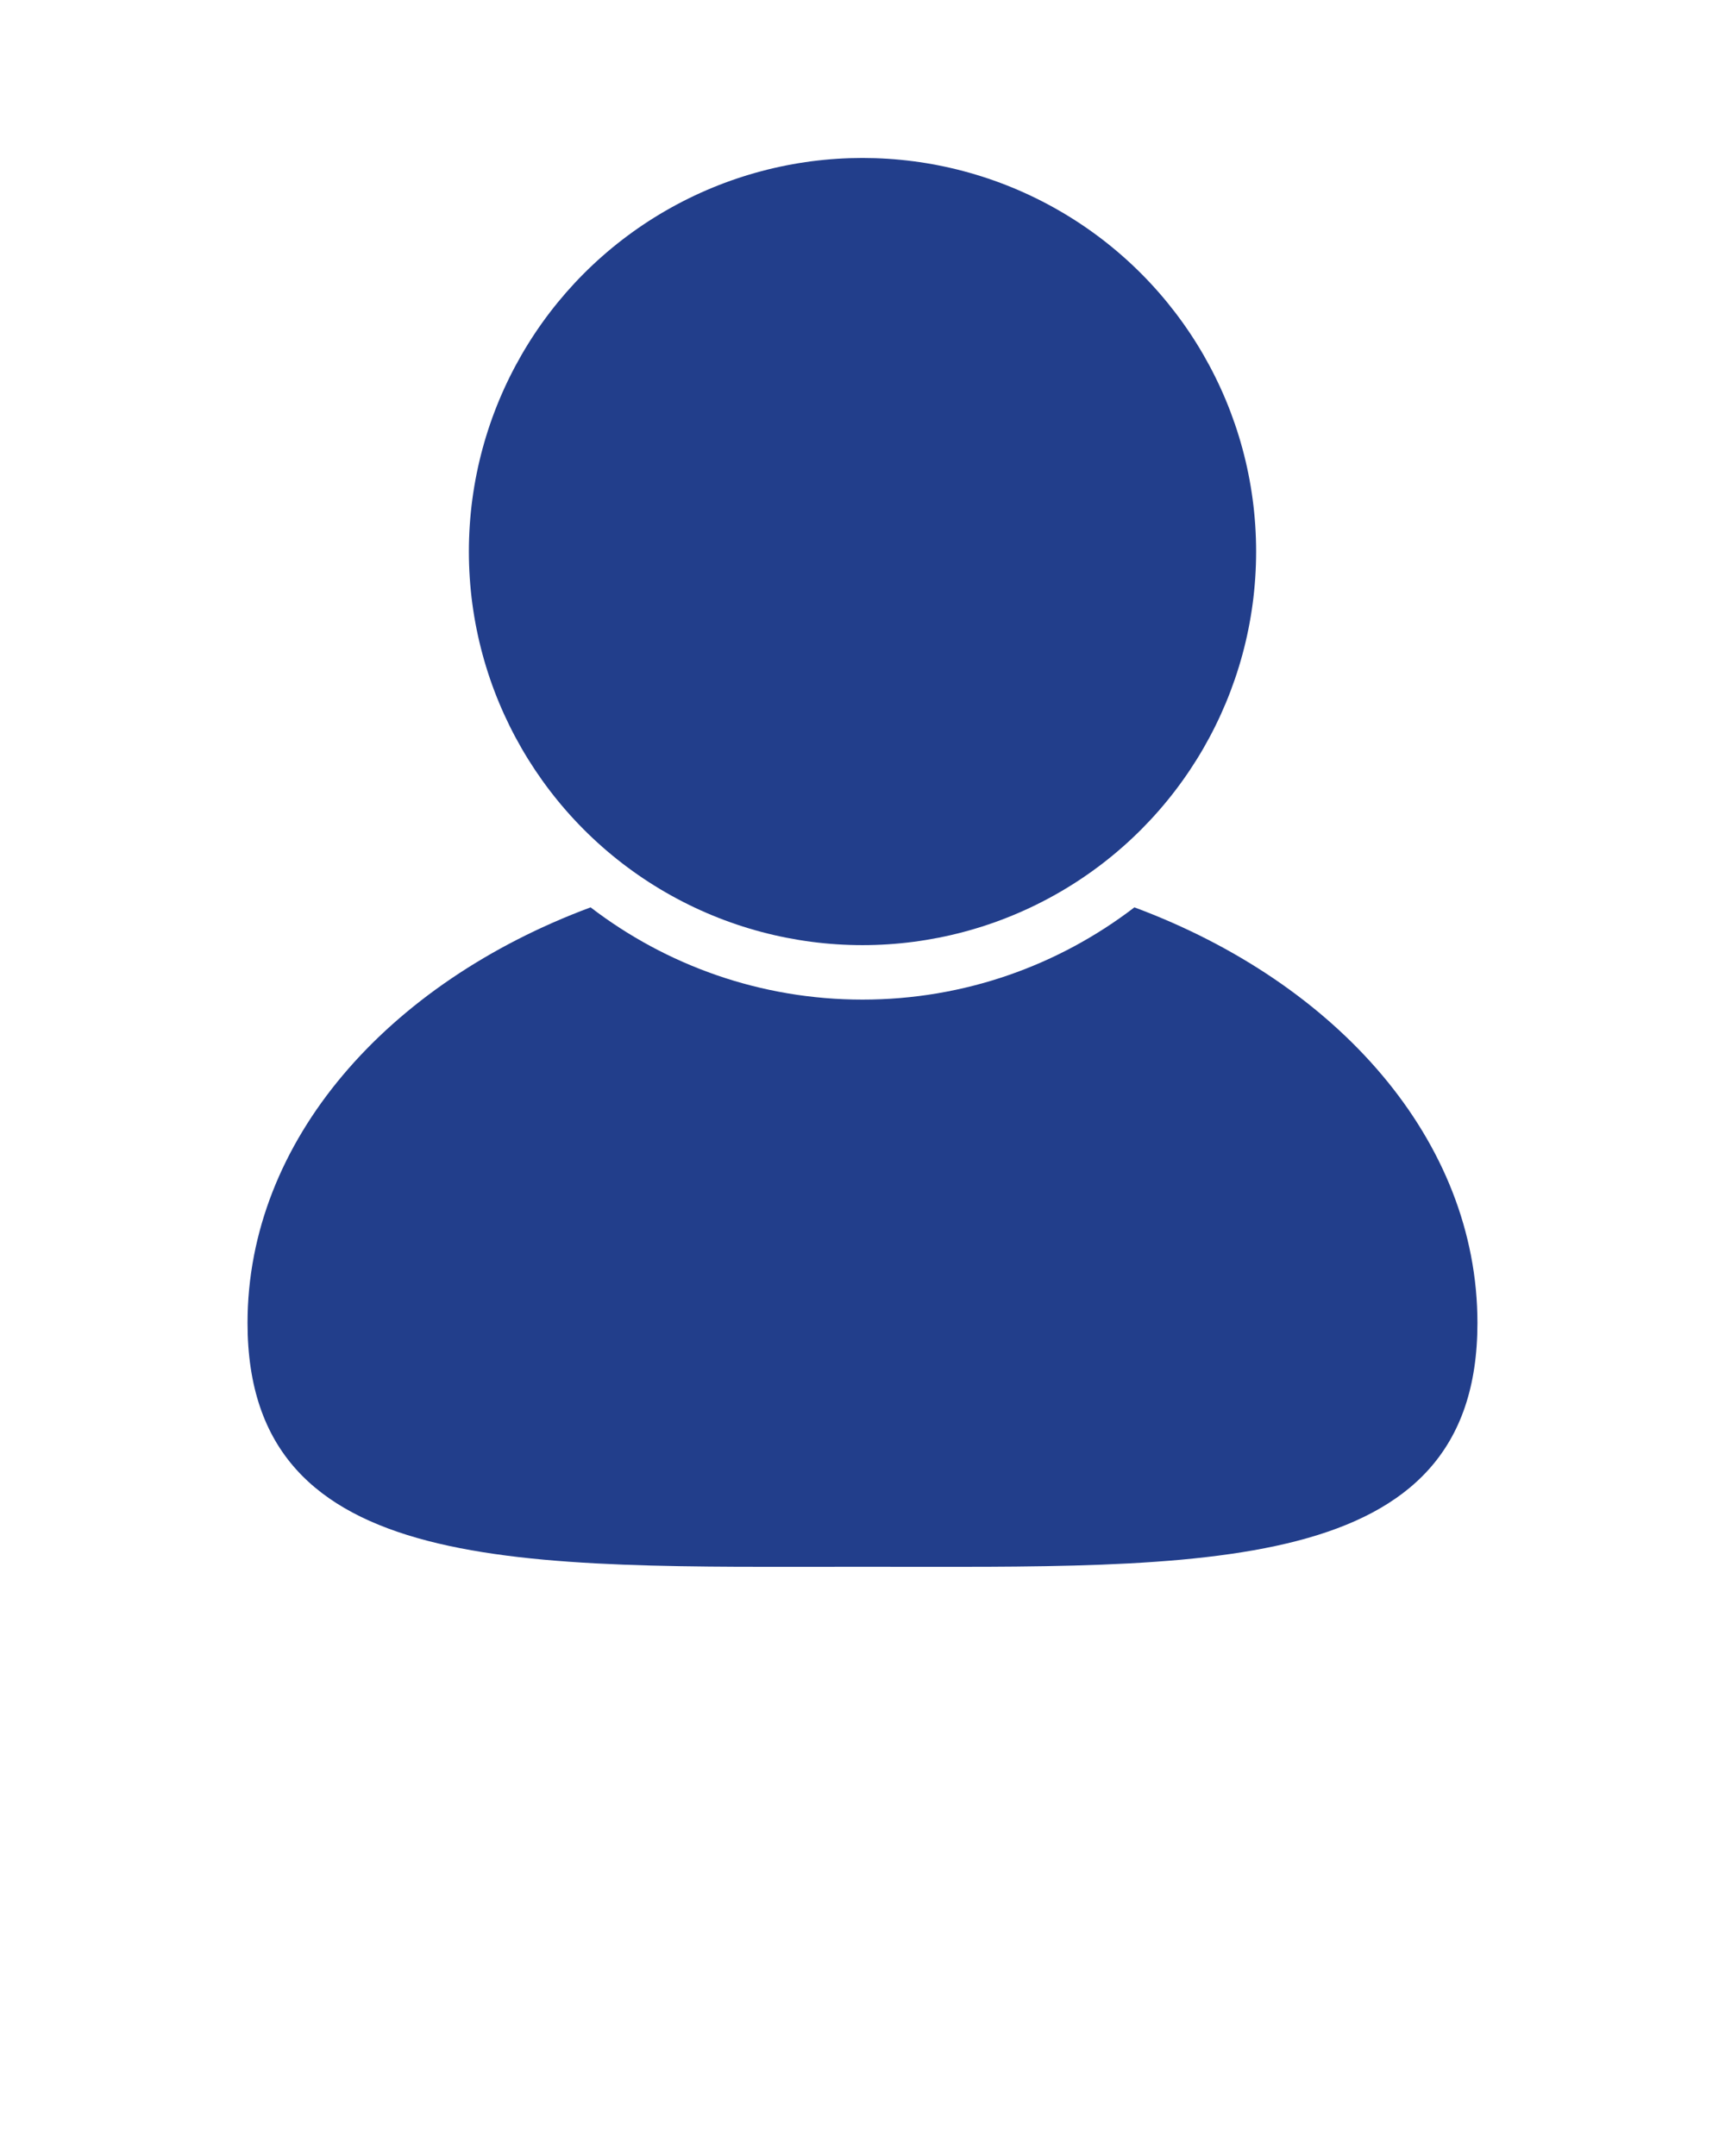 <svg xmlns="http://www.w3.org/2000/svg" xmlns:xlink="http://www.w3.org/1999/xlink" version="1.1" x="0px" y="0px" viewBox="0 0 95 118.75" enable-background="new 0 0 95 95" fill="#223e8b" xml:space="preserve"><g><circle cx="47.5" cy="30.379" r="21.678"/><path d="M62.475,49.976c-4.156,3.184-9.348,5.081-14.975,5.081s-10.818-1.897-14.975-5.081   c-11.191,4.166-18.893,12.85-18.893,22.893c0,14.095,15.164,13.426,33.867,13.426c18.705,0,33.867,0.669,33.867-13.426   C81.367,62.825,73.666,54.142,62.475,49.976z"/></g></svg>